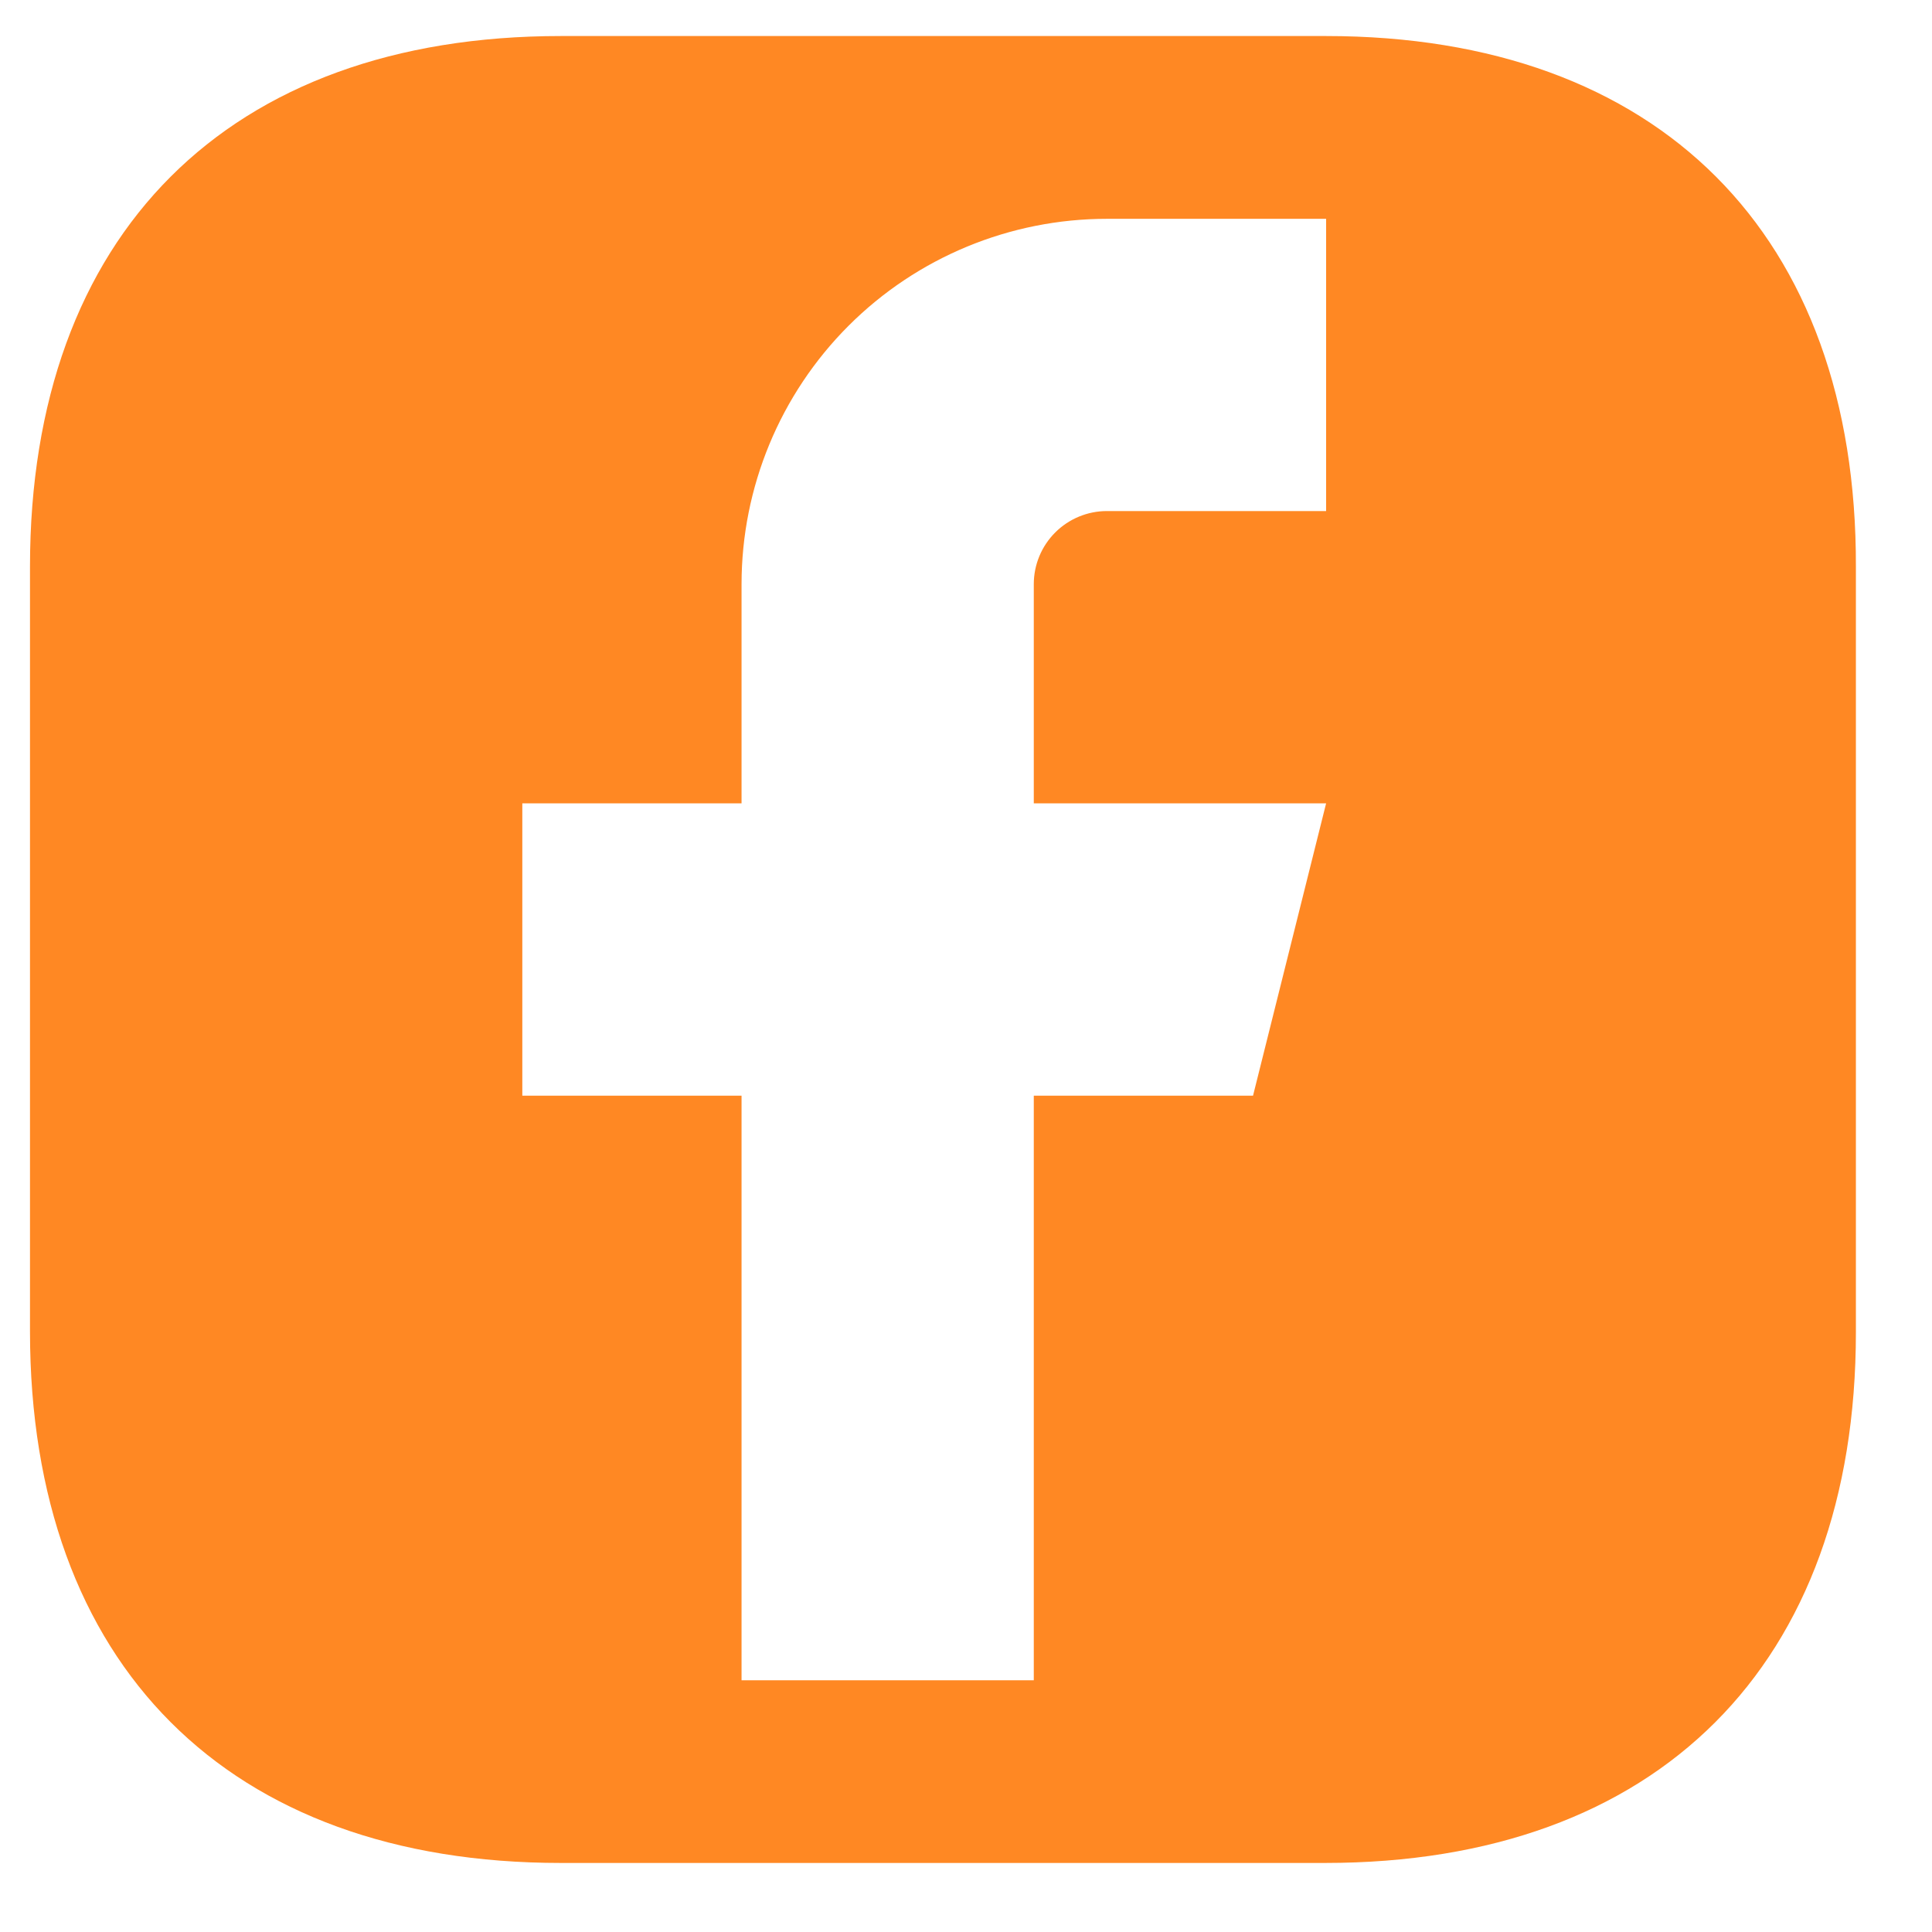 <svg width="23" height="23" viewBox="0 0 23 23" fill="none" xmlns="http://www.w3.org/2000/svg">
<path fill-rule="evenodd" clip-rule="evenodd" d="M6.675 0.429H15.787C19.745 0.429 22.105 2.789 22.094 6.747V15.86C22.094 19.818 19.734 22.178 15.776 22.178H6.675C2.716 22.178 0.357 19.818 0.357 15.849V6.747C0.357 2.789 2.716 0.429 6.675 0.429ZM13.177 2.605H15.787V6.084H13.177C12.947 6.084 12.725 6.176 12.562 6.339C12.399 6.502 12.307 6.723 12.307 6.954V9.564H15.787L14.917 13.044H12.307V20.003H8.828V13.044H6.218V9.564H8.828V6.954C8.828 5.801 9.286 4.694 10.102 3.878C10.917 3.063 12.024 2.605 13.177 2.605Z" fill="#FF8823"/>
</svg>

